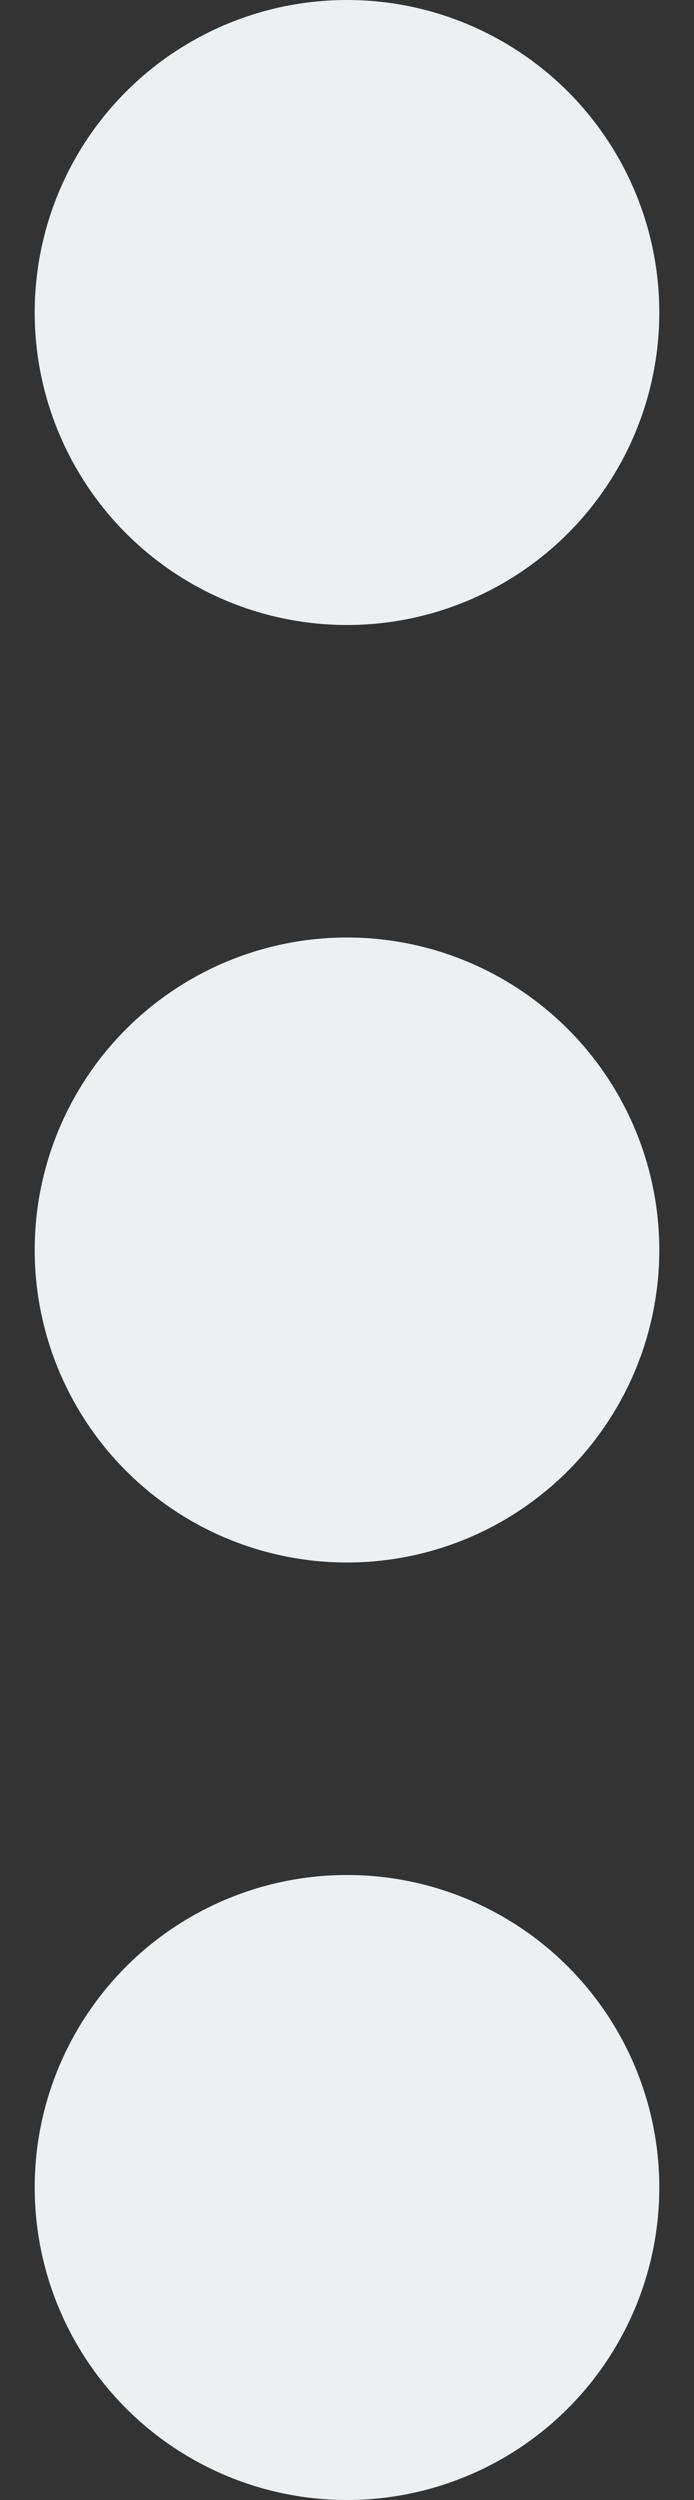 <svg width="10" height="36" viewBox="0 0 10 36" fill="none" xmlns="http://www.w3.org/2000/svg">
<rect x="0" y="0" width="10" height="36" fill="#333333" stroke="none"/>
<circle cx="5" cy="4.5" r="4.5" fill="#ECF0F3"/>
<circle cx="5" cy="18" r="4.5" fill="#ECF0F3"/>
<circle cx="5" cy="31.5" r="4.5" fill="#ECF0F3"/>
</svg>
